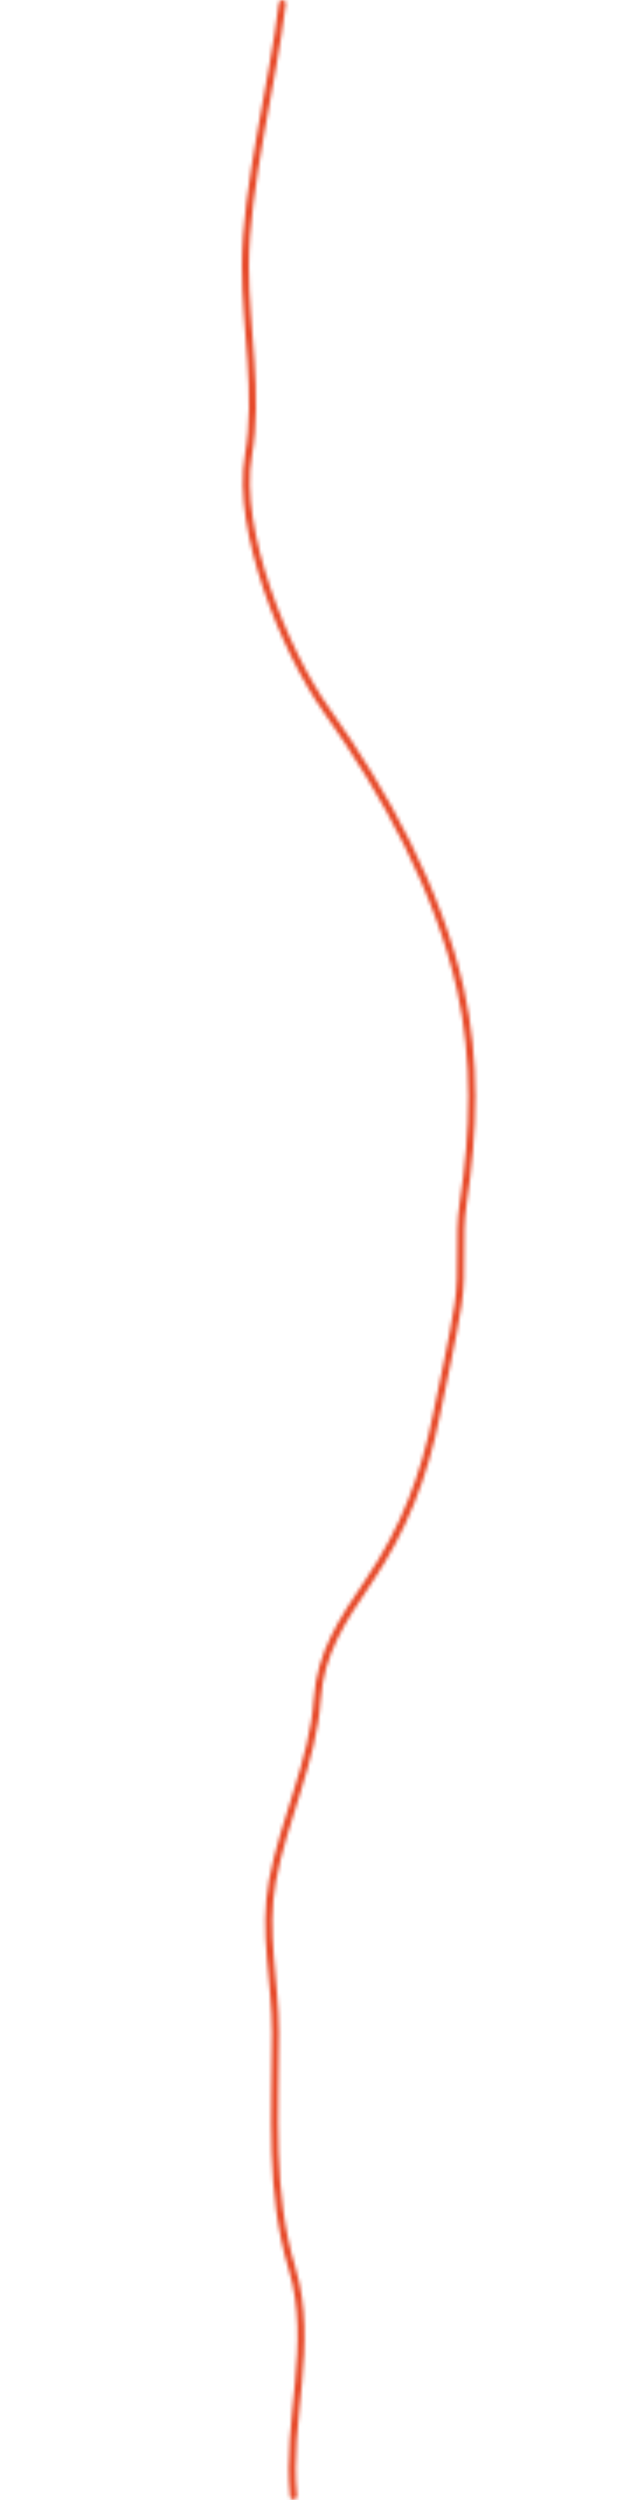 <svg width="176" height="713" viewBox="0 0 176 713" fill="none" xmlns="http://www.w3.org/2000/svg">
<mask id="mask0_7827_40081" style="mask-type:alpha" maskUnits="userSpaceOnUse" x="69" y="0" width="67" height="713">
<path d="M80.525 1C77.927 23.226 70 53.542 70 75.949C70 93.725 73.894 112.34 70.857 129.952C67.214 151.082 81.166 185.727 93.24 202.719C109.875 226.131 125.055 253.884 131.337 282.152C135.872 302.562 135.235 322.74 132.099 343.298C130.65 352.798 132.181 362.494 130.67 372.062C128.995 382.672 126.584 393.161 124.479 403.683C120.998 421.091 115.224 436.12 105.145 451.019C97.589 462.189 91.41 471.311 90.477 484.831C89.287 502.097 80.879 519.269 77.715 536.358C74.972 551.171 78.572 565.15 78.572 579.789C78.572 602.832 76.735 625.13 83.334 647.126C89.816 668.731 81.572 690.464 83.715 711.892" stroke="#E64827" stroke-width="2" stroke-linecap="round"/>
</mask>
<g mask="url(#mask0_7827_40081)">
<rect x="31" width="133" height="713" fill="#E64828"/>
</g>
</svg>
